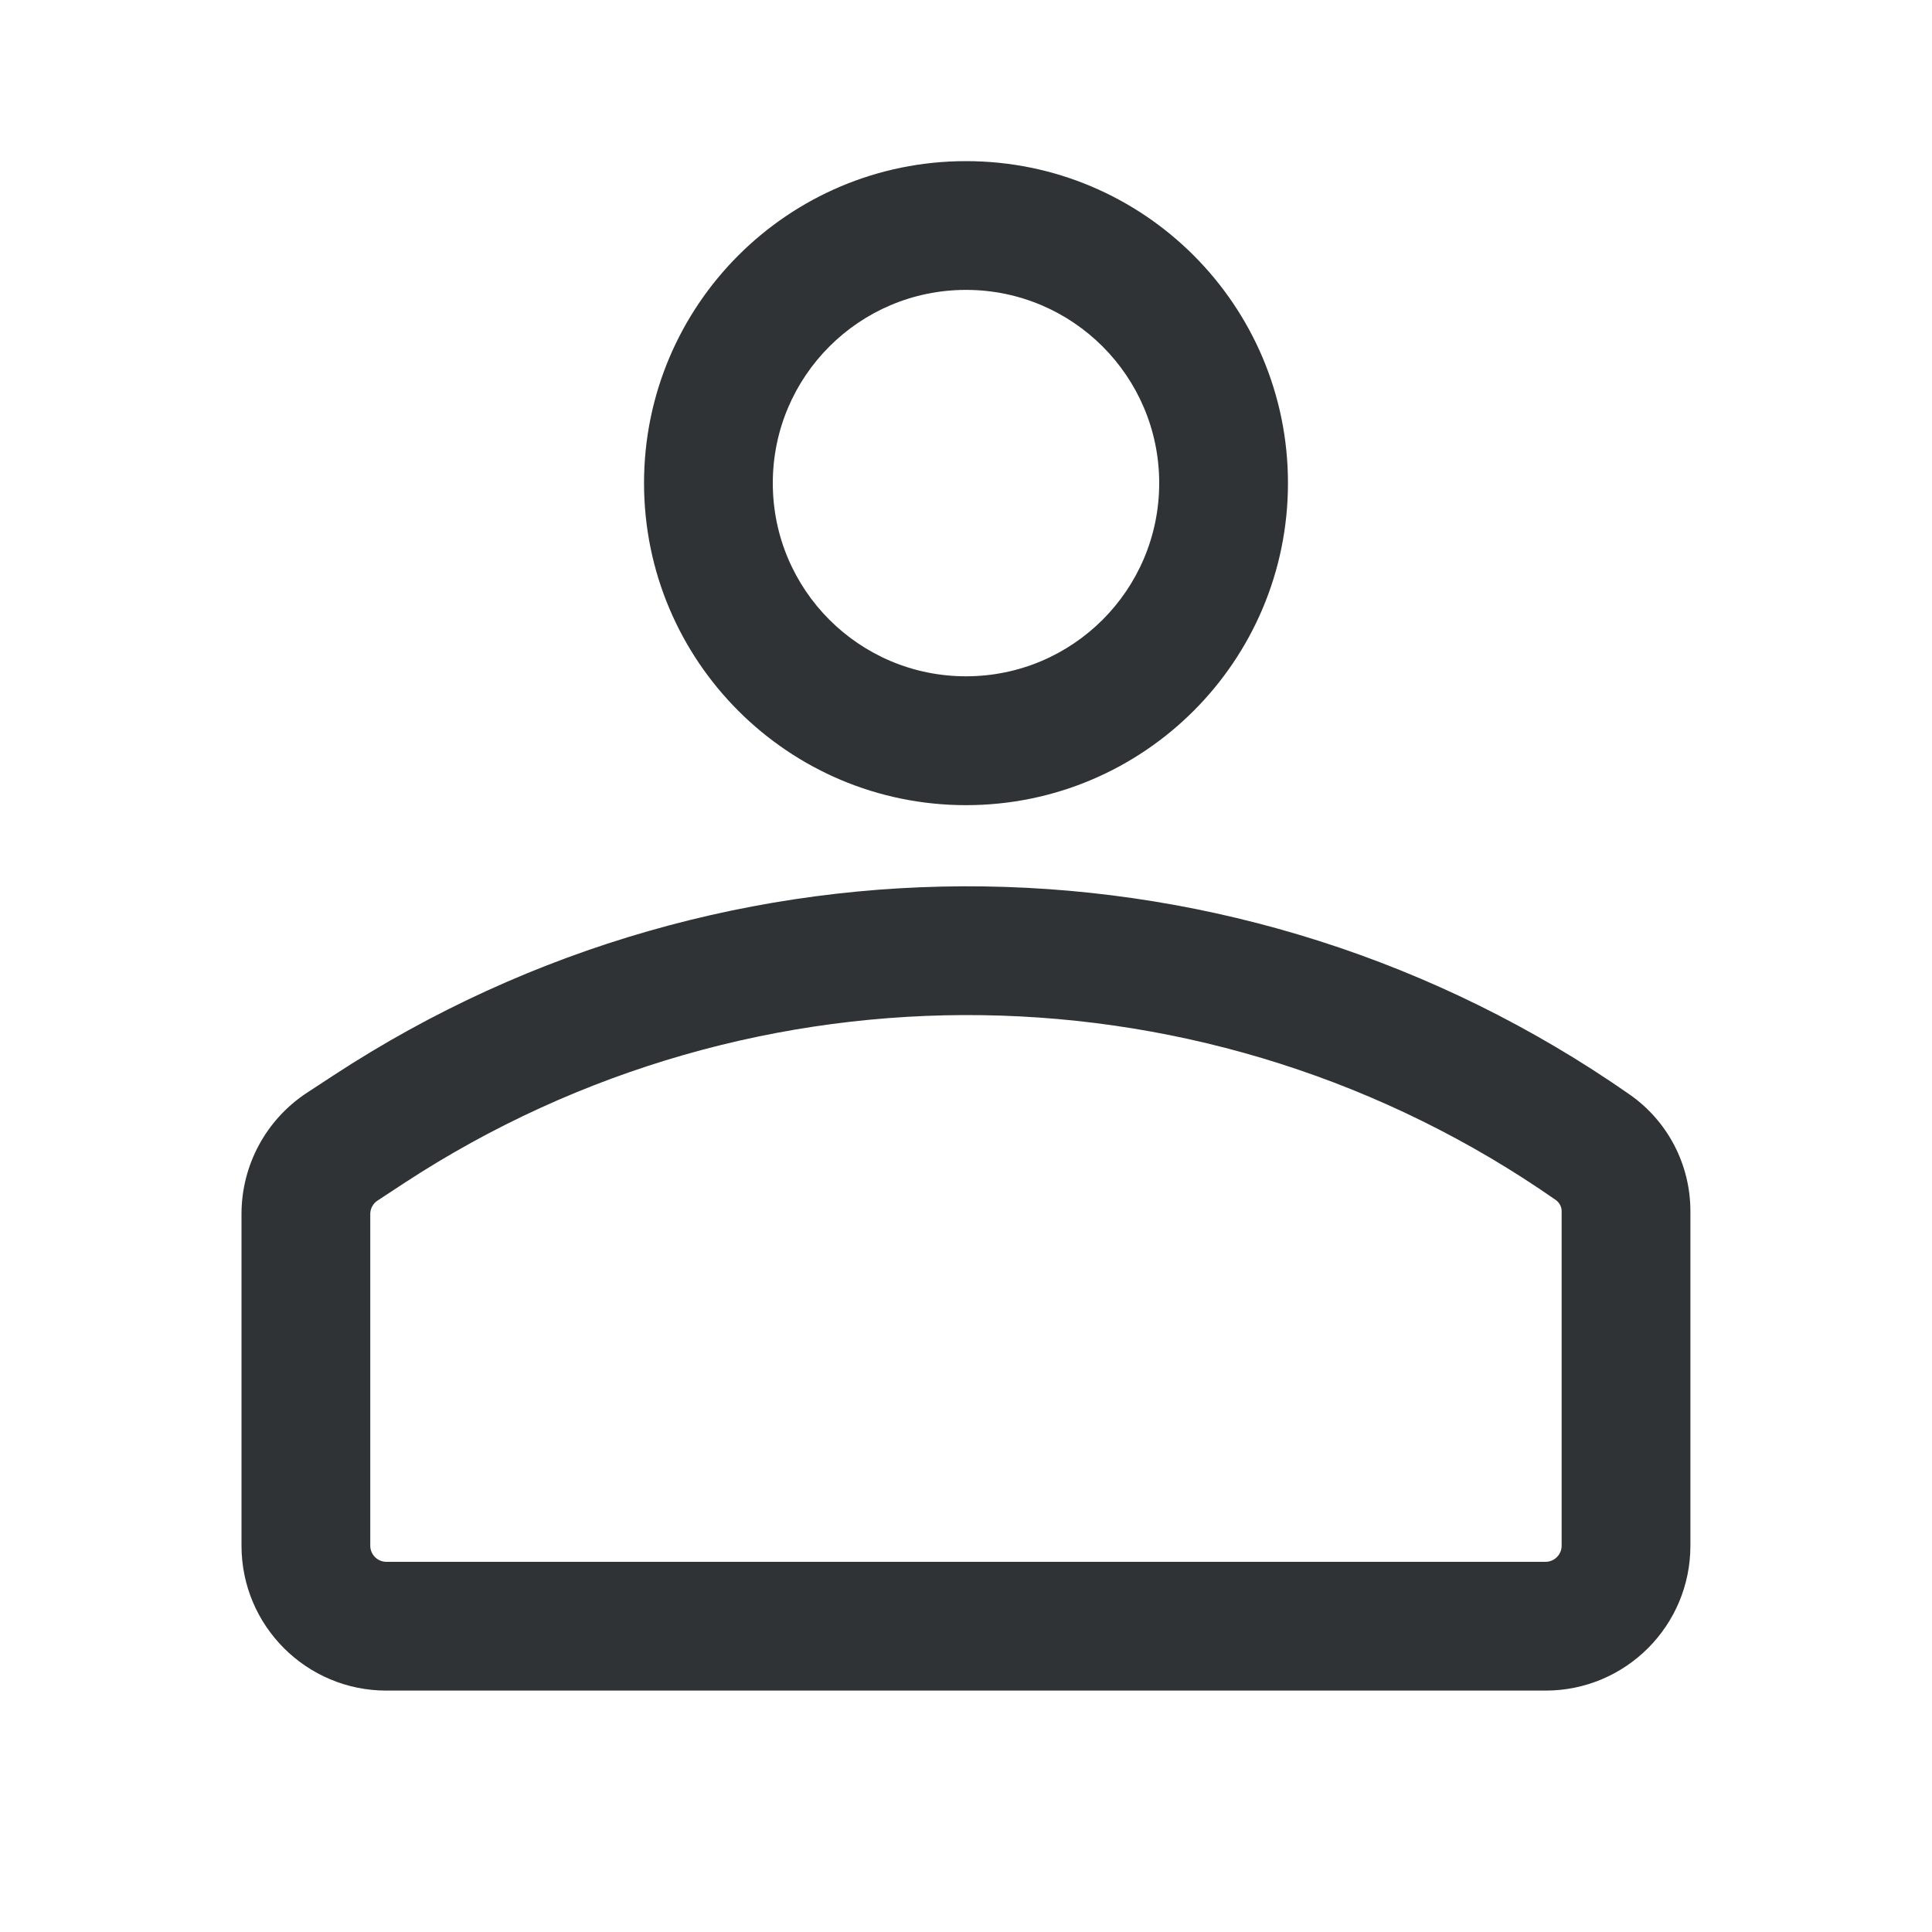 <svg width="20" height="20" viewBox="0 0 20 20" fill="none" xmlns="http://www.w3.org/2000/svg">
<g id="icon/myinfo">
<path id="Vector" fill-rule="evenodd" clip-rule="evenodd" d="M8 5.001C8 3.897 8.895 3.001 10 3.001C11.105 3.001 12 3.897 12 5.001C12 6.106 11.105 7.001 10 7.001C8.895 7.001 8 6.106 8 5.001ZM10 1.668C8.159 1.668 6.667 3.16 6.667 5.001C6.667 6.842 8.159 8.335 10 8.335C11.841 8.335 13.333 6.842 13.333 5.001C13.333 3.16 11.841 1.668 10 1.668ZM16.868 11.329C12.856 8.53 7.545 8.453 3.453 11.132L3.178 11.312C2.755 11.589 2.5 12.061 2.5 12.567V16.001C2.5 16.83 3.172 17.501 4 17.501H15.999C16.828 17.501 17.499 16.83 17.499 16.001V12.538C17.499 12.056 17.264 11.604 16.868 11.329ZM4.183 12.248C7.82 9.866 12.54 9.935 16.105 12.422C16.143 12.449 16.166 12.492 16.166 12.538V16.001C16.166 16.093 16.091 16.168 15.999 16.168H4C3.908 16.168 3.833 16.093 3.833 16.001V12.567C3.833 12.511 3.862 12.458 3.909 12.428L4.183 12.248Z" fill="#303336"/>
</g>
</svg>
